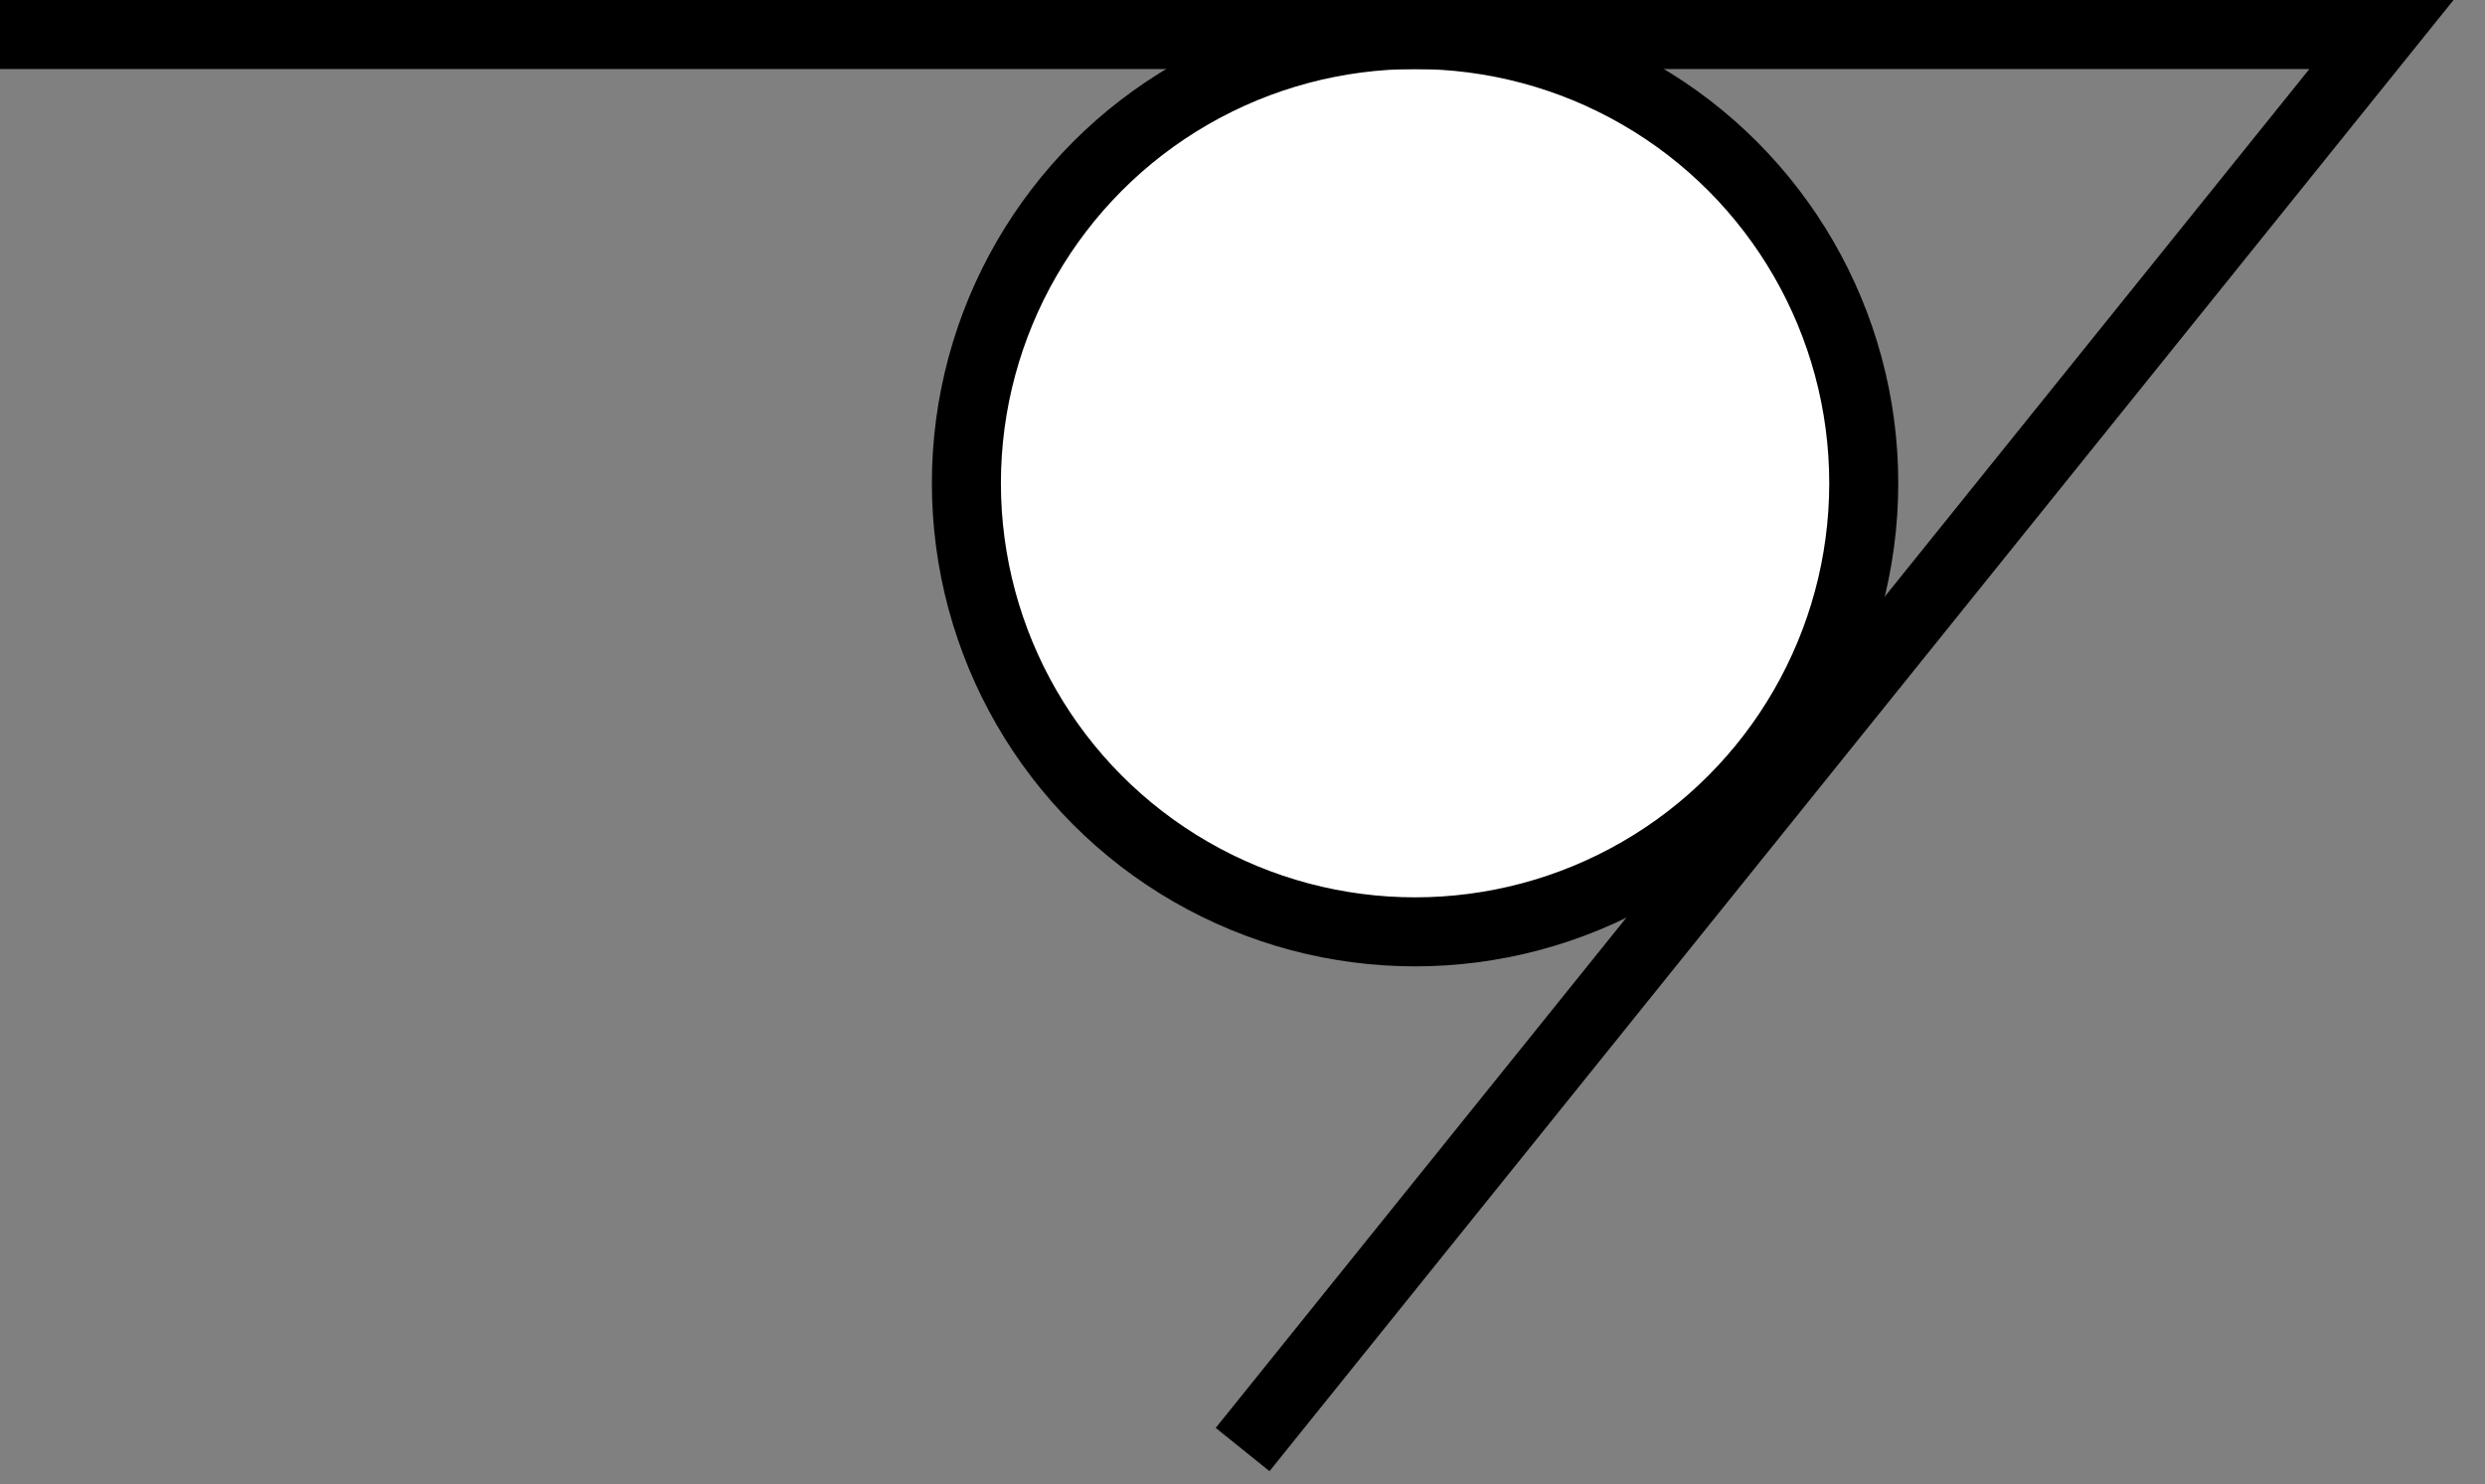<?xml version="1.0" encoding="UTF-8"?>
<svg width="72px" height="43px" viewBox="0 0 72 43" version="1.1" xmlns="http://www.w3.org/2000/svg" xmlns:xlink="http://www.w3.org/1999/xlink">
    <rect x="0" y="0" width="72" height="43" fill="#808080" stroke="none"/>
    <!-- Generator: Sketch 53.2 (72643) - https://sketchapp.com -->
    <title>Group</title>
    <desc>Created with Sketch.</desc>
    <g id="Page-2" stroke="none" stroke-width="1" fill="none" fill-rule="evenodd">
        <g id="Group" transform="translate(0, 1)" stroke="#000000" stroke-width="2">
            <circle id="Oval" fill="#FFFFFF" cx="41" cy="13" r="13"></circle>
            <polyline id="Path-2" points="0 3.55618313e-17 69 3.55618313e-17 36.003 41"></polyline>
        </g>
    </g>
</svg>